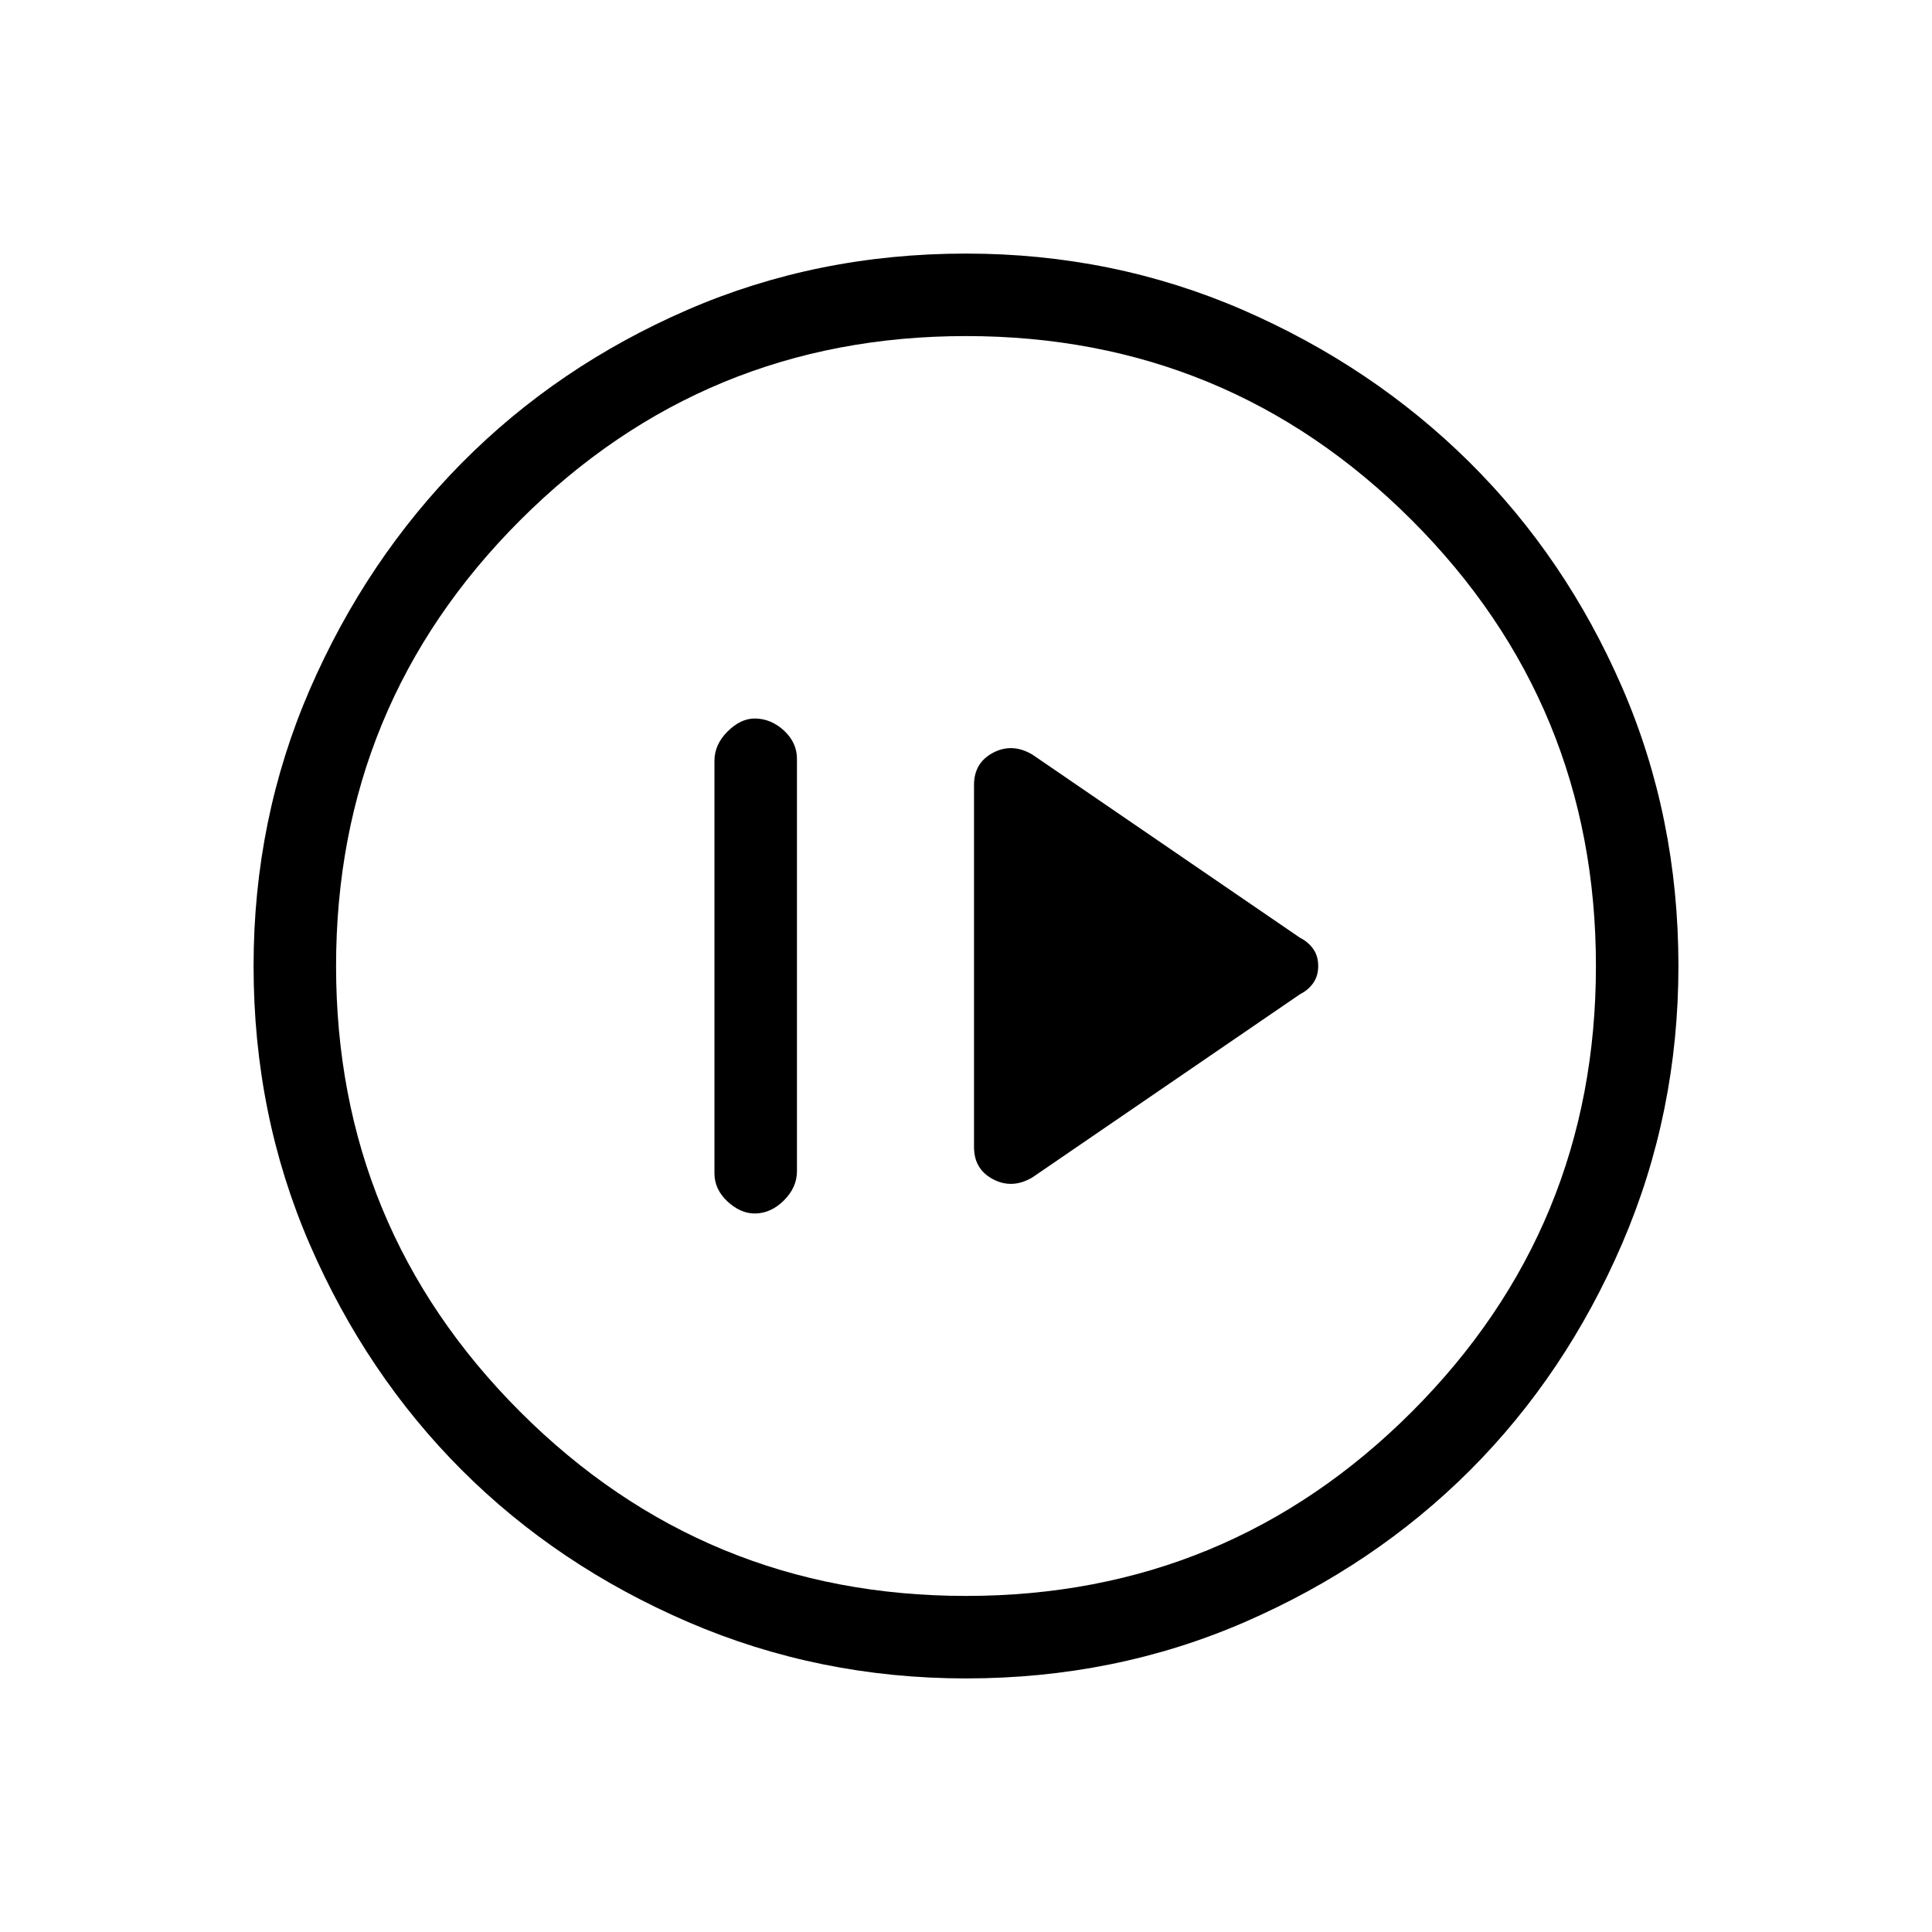 <svg xmlns="http://www.w3.org/2000/svg" height="20" width="20"><path d="m10.688 12.188 2.77-1.896q.084-.042.136-.115.052-.073.052-.177t-.052-.177q-.052-.073-.136-.115l-2.77-1.896q-.209-.124-.407-.02-.198.104-.198.333v3.75q0 .229.198.333.198.104.407-.02Zm-2.876.374q.167 0 .303-.135.135-.135.135-.302V7.854q0-.166-.135-.292-.136-.124-.303-.124-.145 0-.281.135-.135.135-.135.302v4.271q0 .166.135.292.136.124.281.124ZM10 17.375q-1.521 0-2.875-.583-1.354-.584-2.344-1.573-.989-.99-1.573-2.334-.583-1.343-.583-2.885 0-1.521.583-2.865.584-1.343 1.573-2.343.99-1 2.334-1.584Q8.458 2.625 10 2.625q1.521 0 2.865.583 1.343.584 2.343 1.573 1 .99 1.584 2.334.583 1.343.583 2.885 0 1.521-.583 2.875-.584 1.354-1.573 2.344-.99.989-2.334 1.573-1.343.583-2.885.583Zm0-.854q2.708 0 4.615-1.906 1.906-1.907 1.906-4.615t-1.906-4.615Q12.708 3.479 10 3.479T5.385 5.385Q3.479 7.292 3.479 10t1.906 4.615Q7.292 16.521 10 16.521ZM10 10Z"/></svg>
